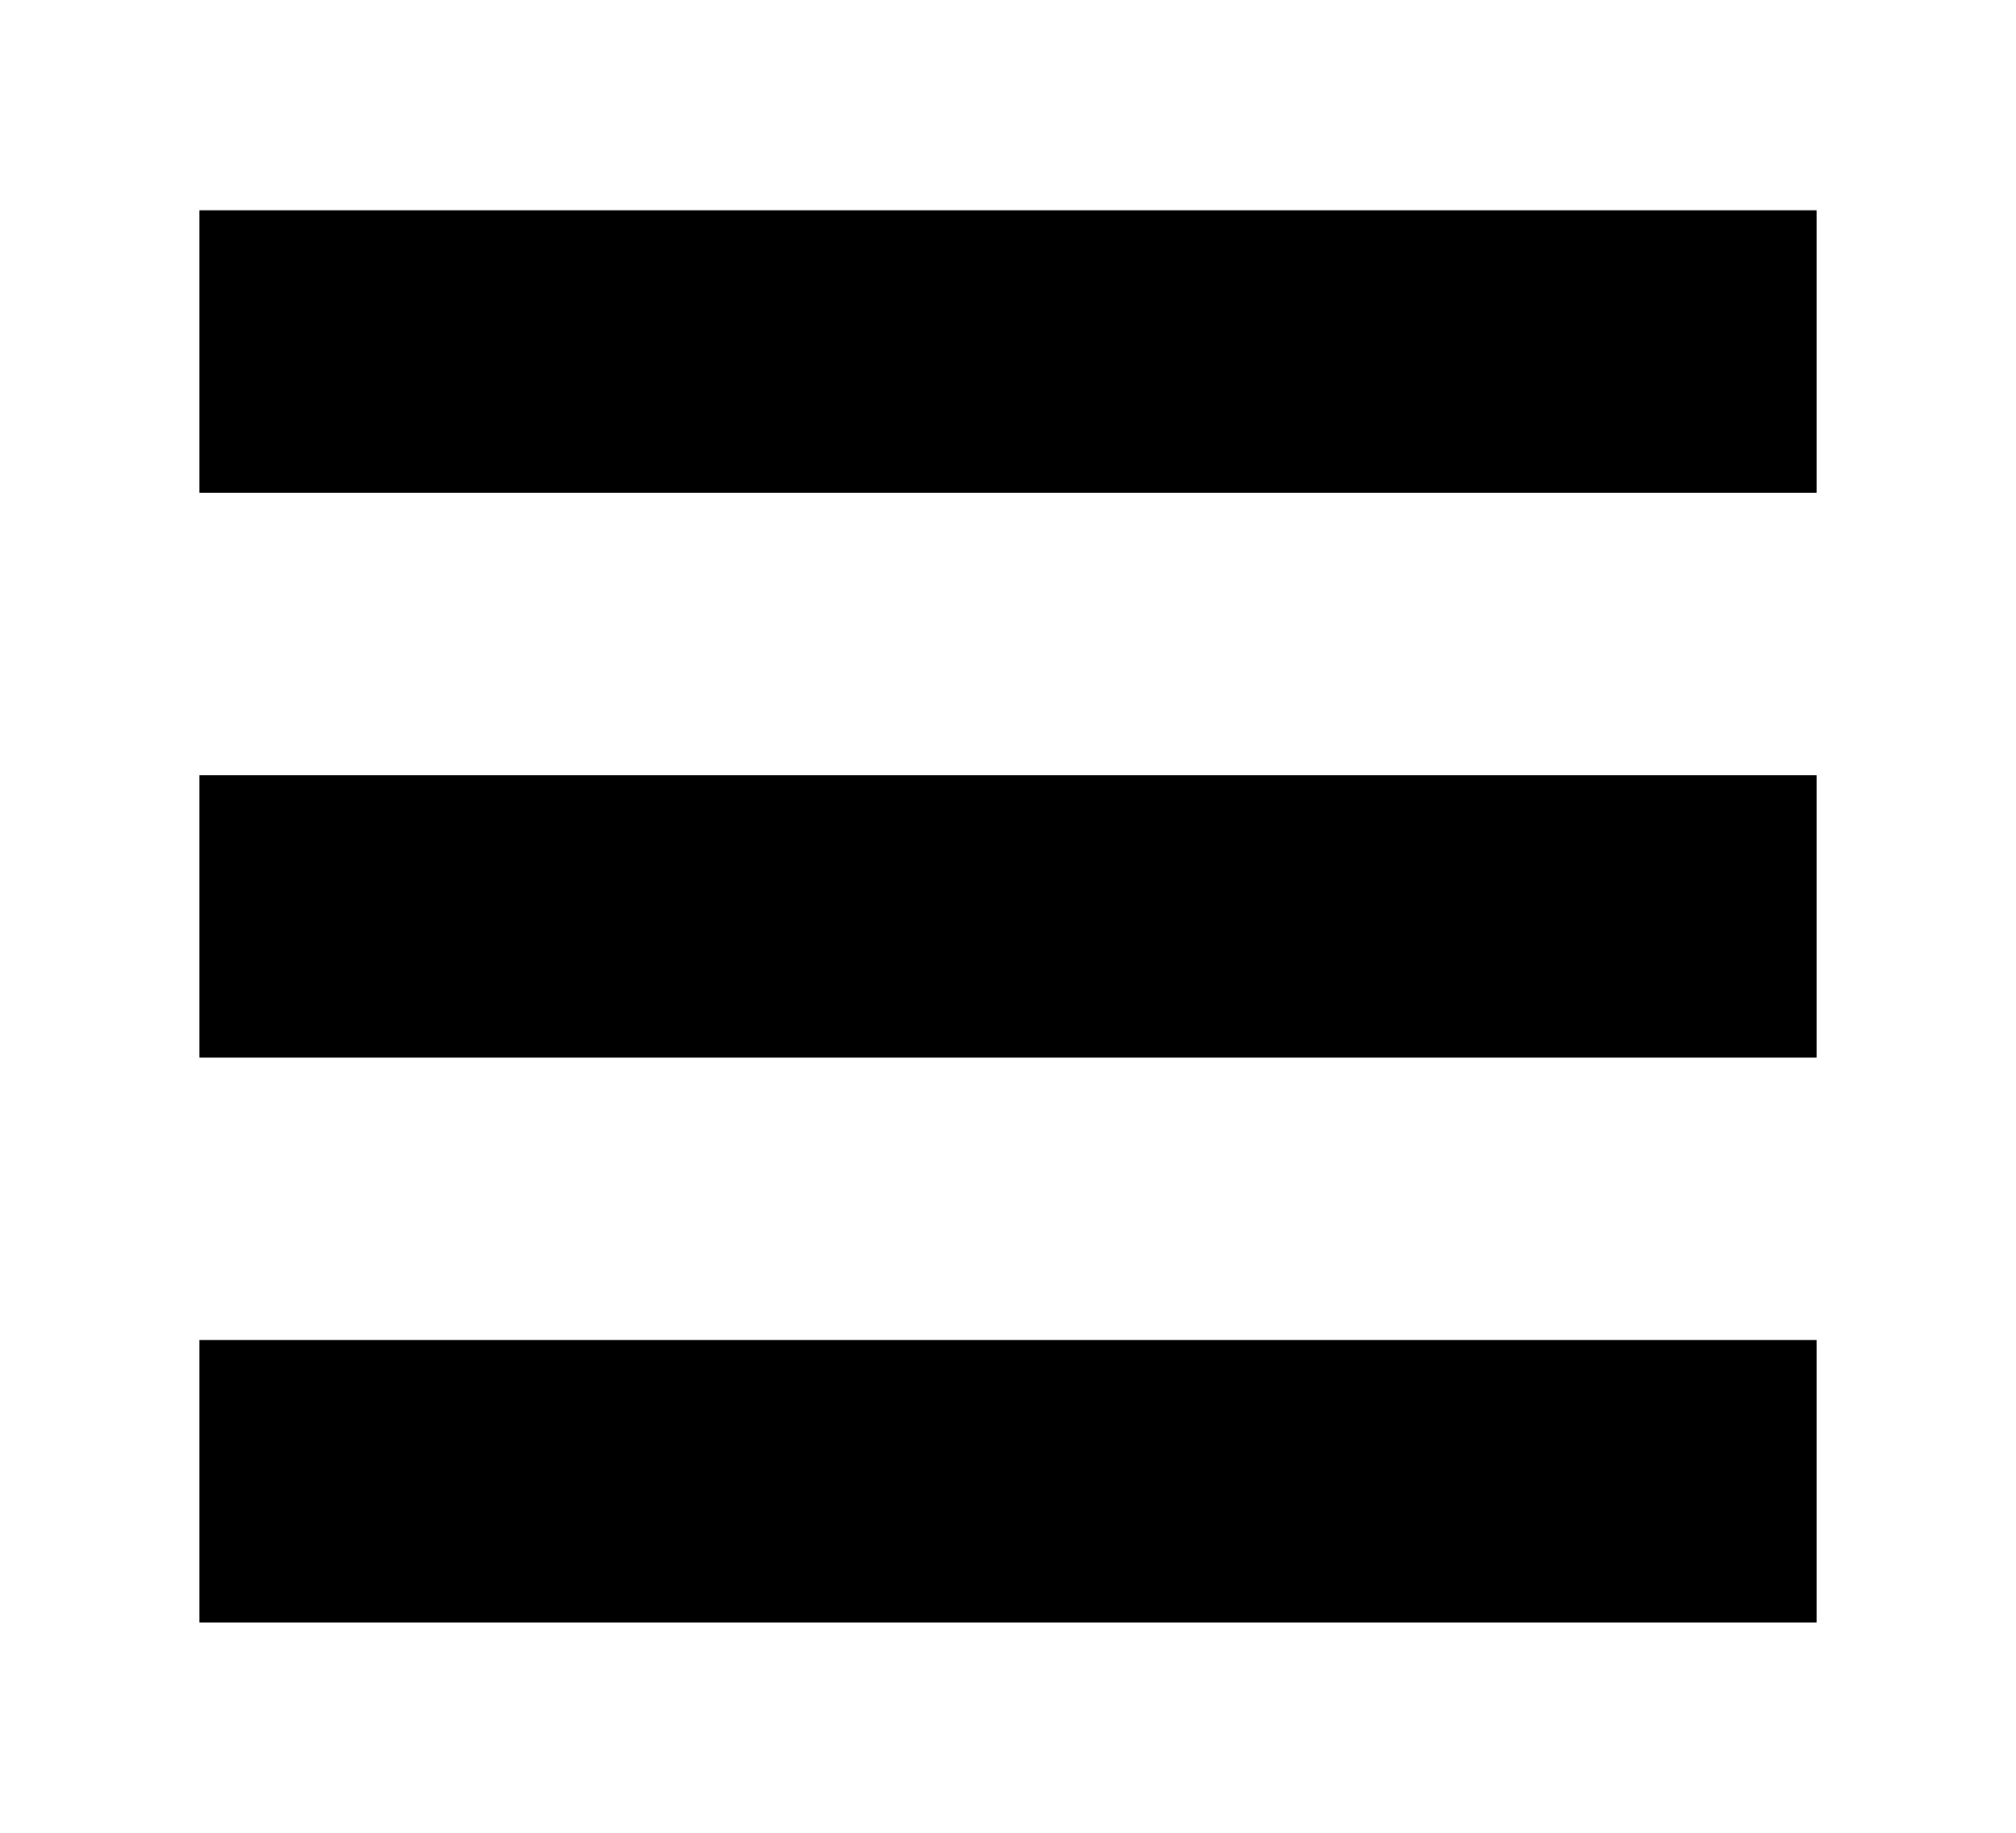 <?xml version="1.0" encoding="utf-8"?>
<!-- Generator: Adobe Illustrator 21.1.0, SVG Export Plug-In . SVG Version: 6.00 Build 0)  -->
<svg version="1.1" id="レイヤー_1" xmlns="http://www.w3.org/2000/svg" xmlns:xlink="http://www.w3.org/1999/xlink" x="0px"
	 y="0px" viewBox="0 0 110 100" enable-background="new 0 0 110 100" xml:space="preserve">
<rect x="10.882" y="11.474" width="88.237" height="15.411"/>
<rect x="10.882" y="42.295" width="88.237" height="15.411"/>
<rect x="10.882" y="73.116" width="88.237" height="15.411"/>
</svg>
